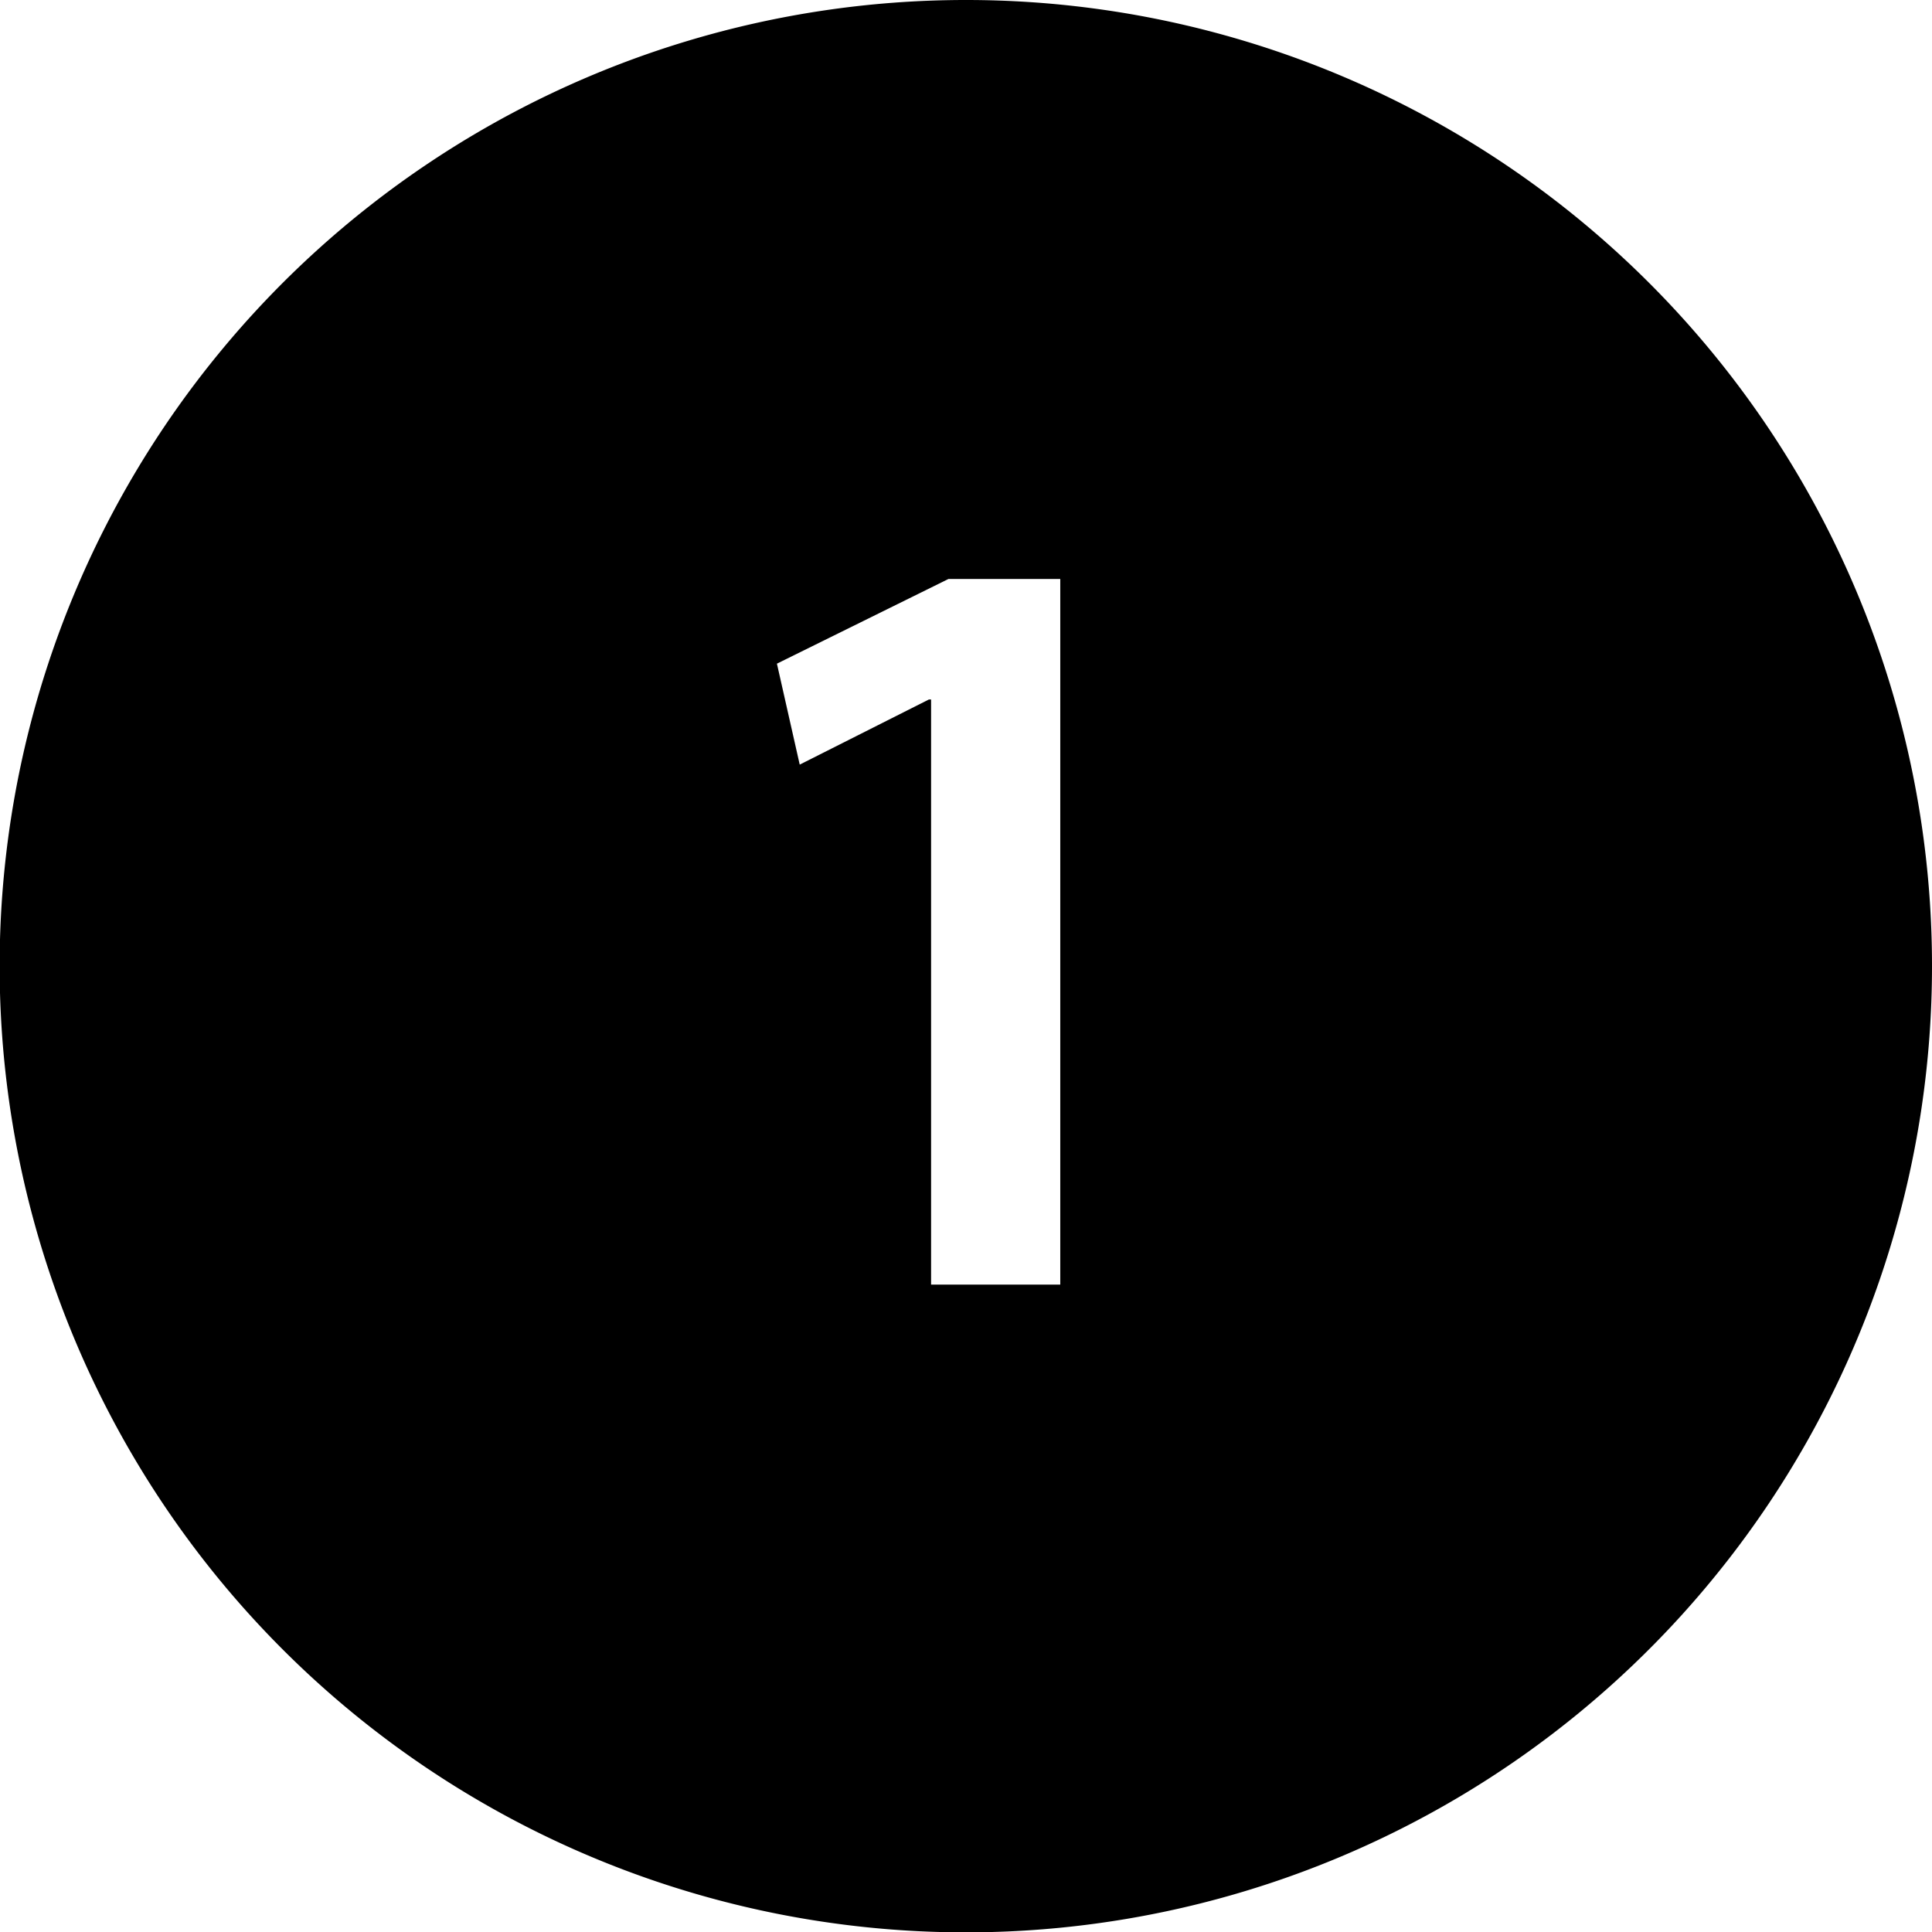 <svg id="Layer_1" data-name="Layer 1" xmlns="http://www.w3.org/2000/svg" viewBox="0 0 53.39 53.39"><path d="M26.7,0A26.7,26.7,0,1,0,53.39,26.7,26.69,26.69,0,0,0,26.7,0Zm2.6,35.5H25.73V19.33h-.06l-3.57,1.8-.63-2.79L26.21,16H29.3Z"/></svg>